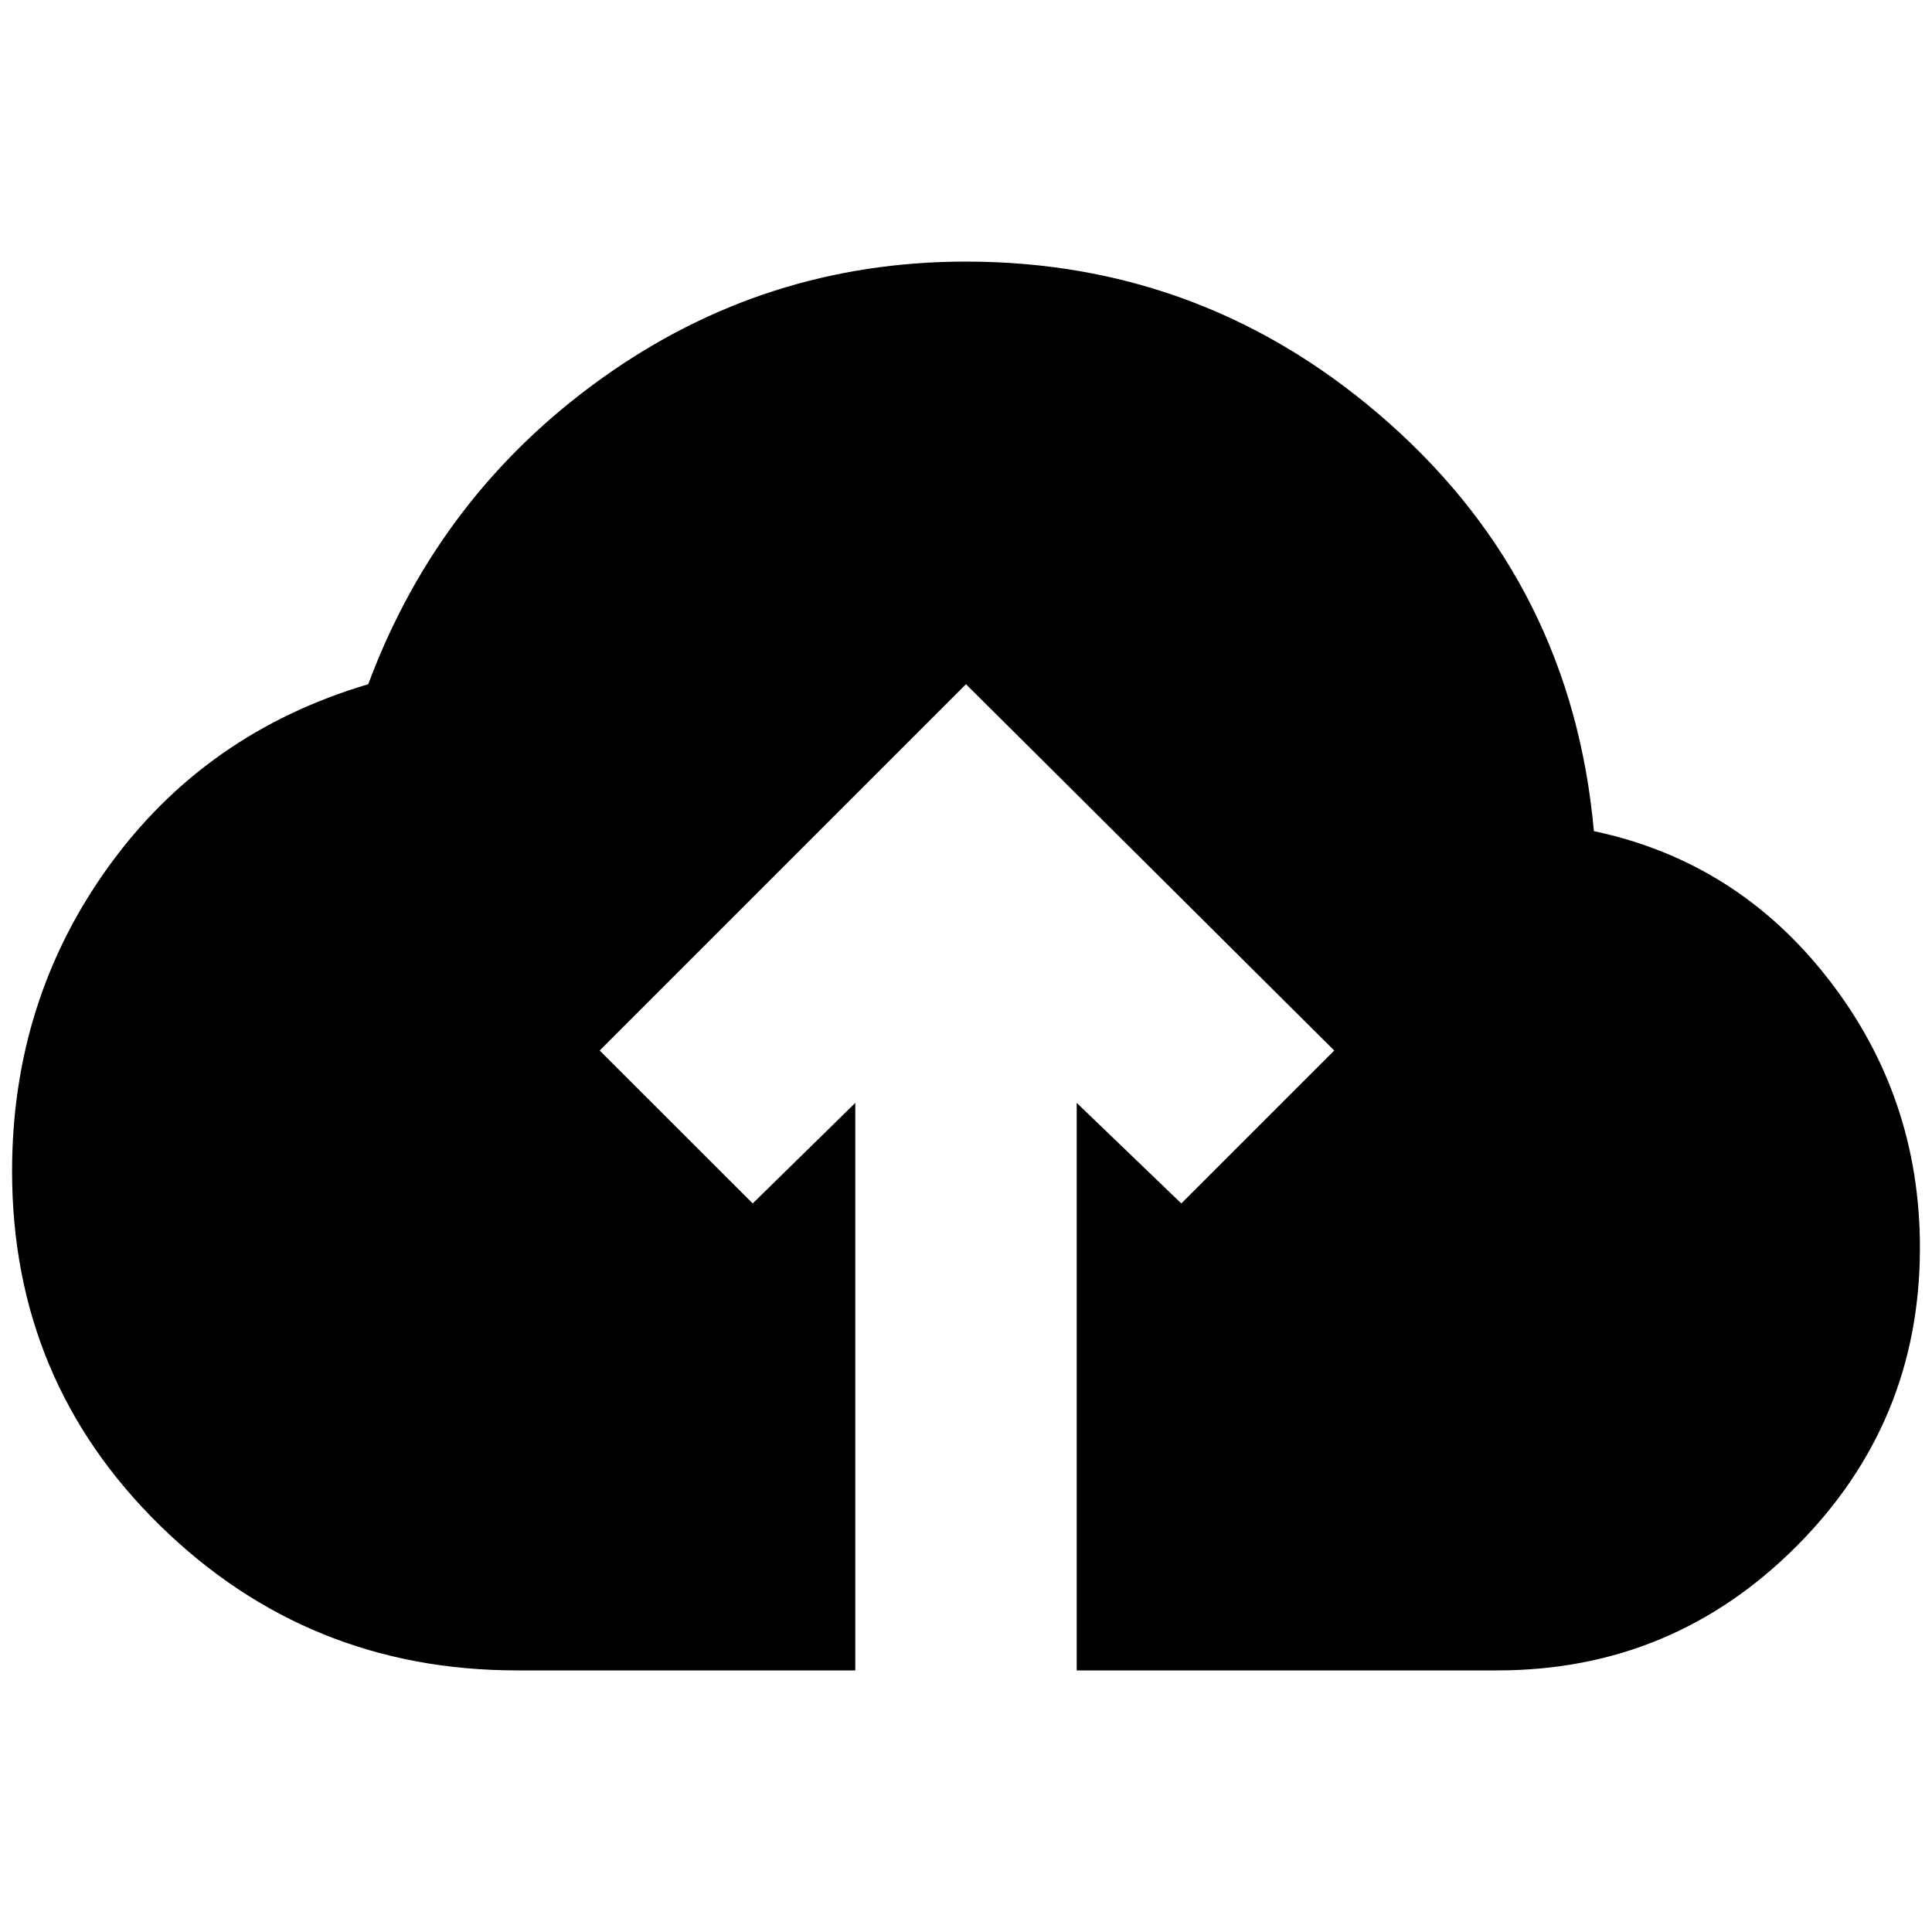 <svg xmlns="http://www.w3.org/2000/svg" height="20" width="20"><path d="M8.854 17.292H5.354Q3.188 17.292 1.656 15.792Q0.125 14.292 0.125 12.125Q0.125 10.354 1.125 8.969Q2.125 7.583 3.812 7.083Q4.542 5.125 6.229 3.917Q7.917 2.708 10 2.708Q12.5 2.708 14.385 4.385Q16.271 6.062 16.5 8.604Q17.979 8.917 18.927 10.135Q19.875 11.354 19.875 12.917Q19.875 14.729 18.594 16.01Q17.312 17.292 15.5 17.292H11.146V11.417L12.229 12.458L13.812 10.875L10 7.083L6.208 10.875L7.792 12.458L8.854 11.417Z"/></svg>